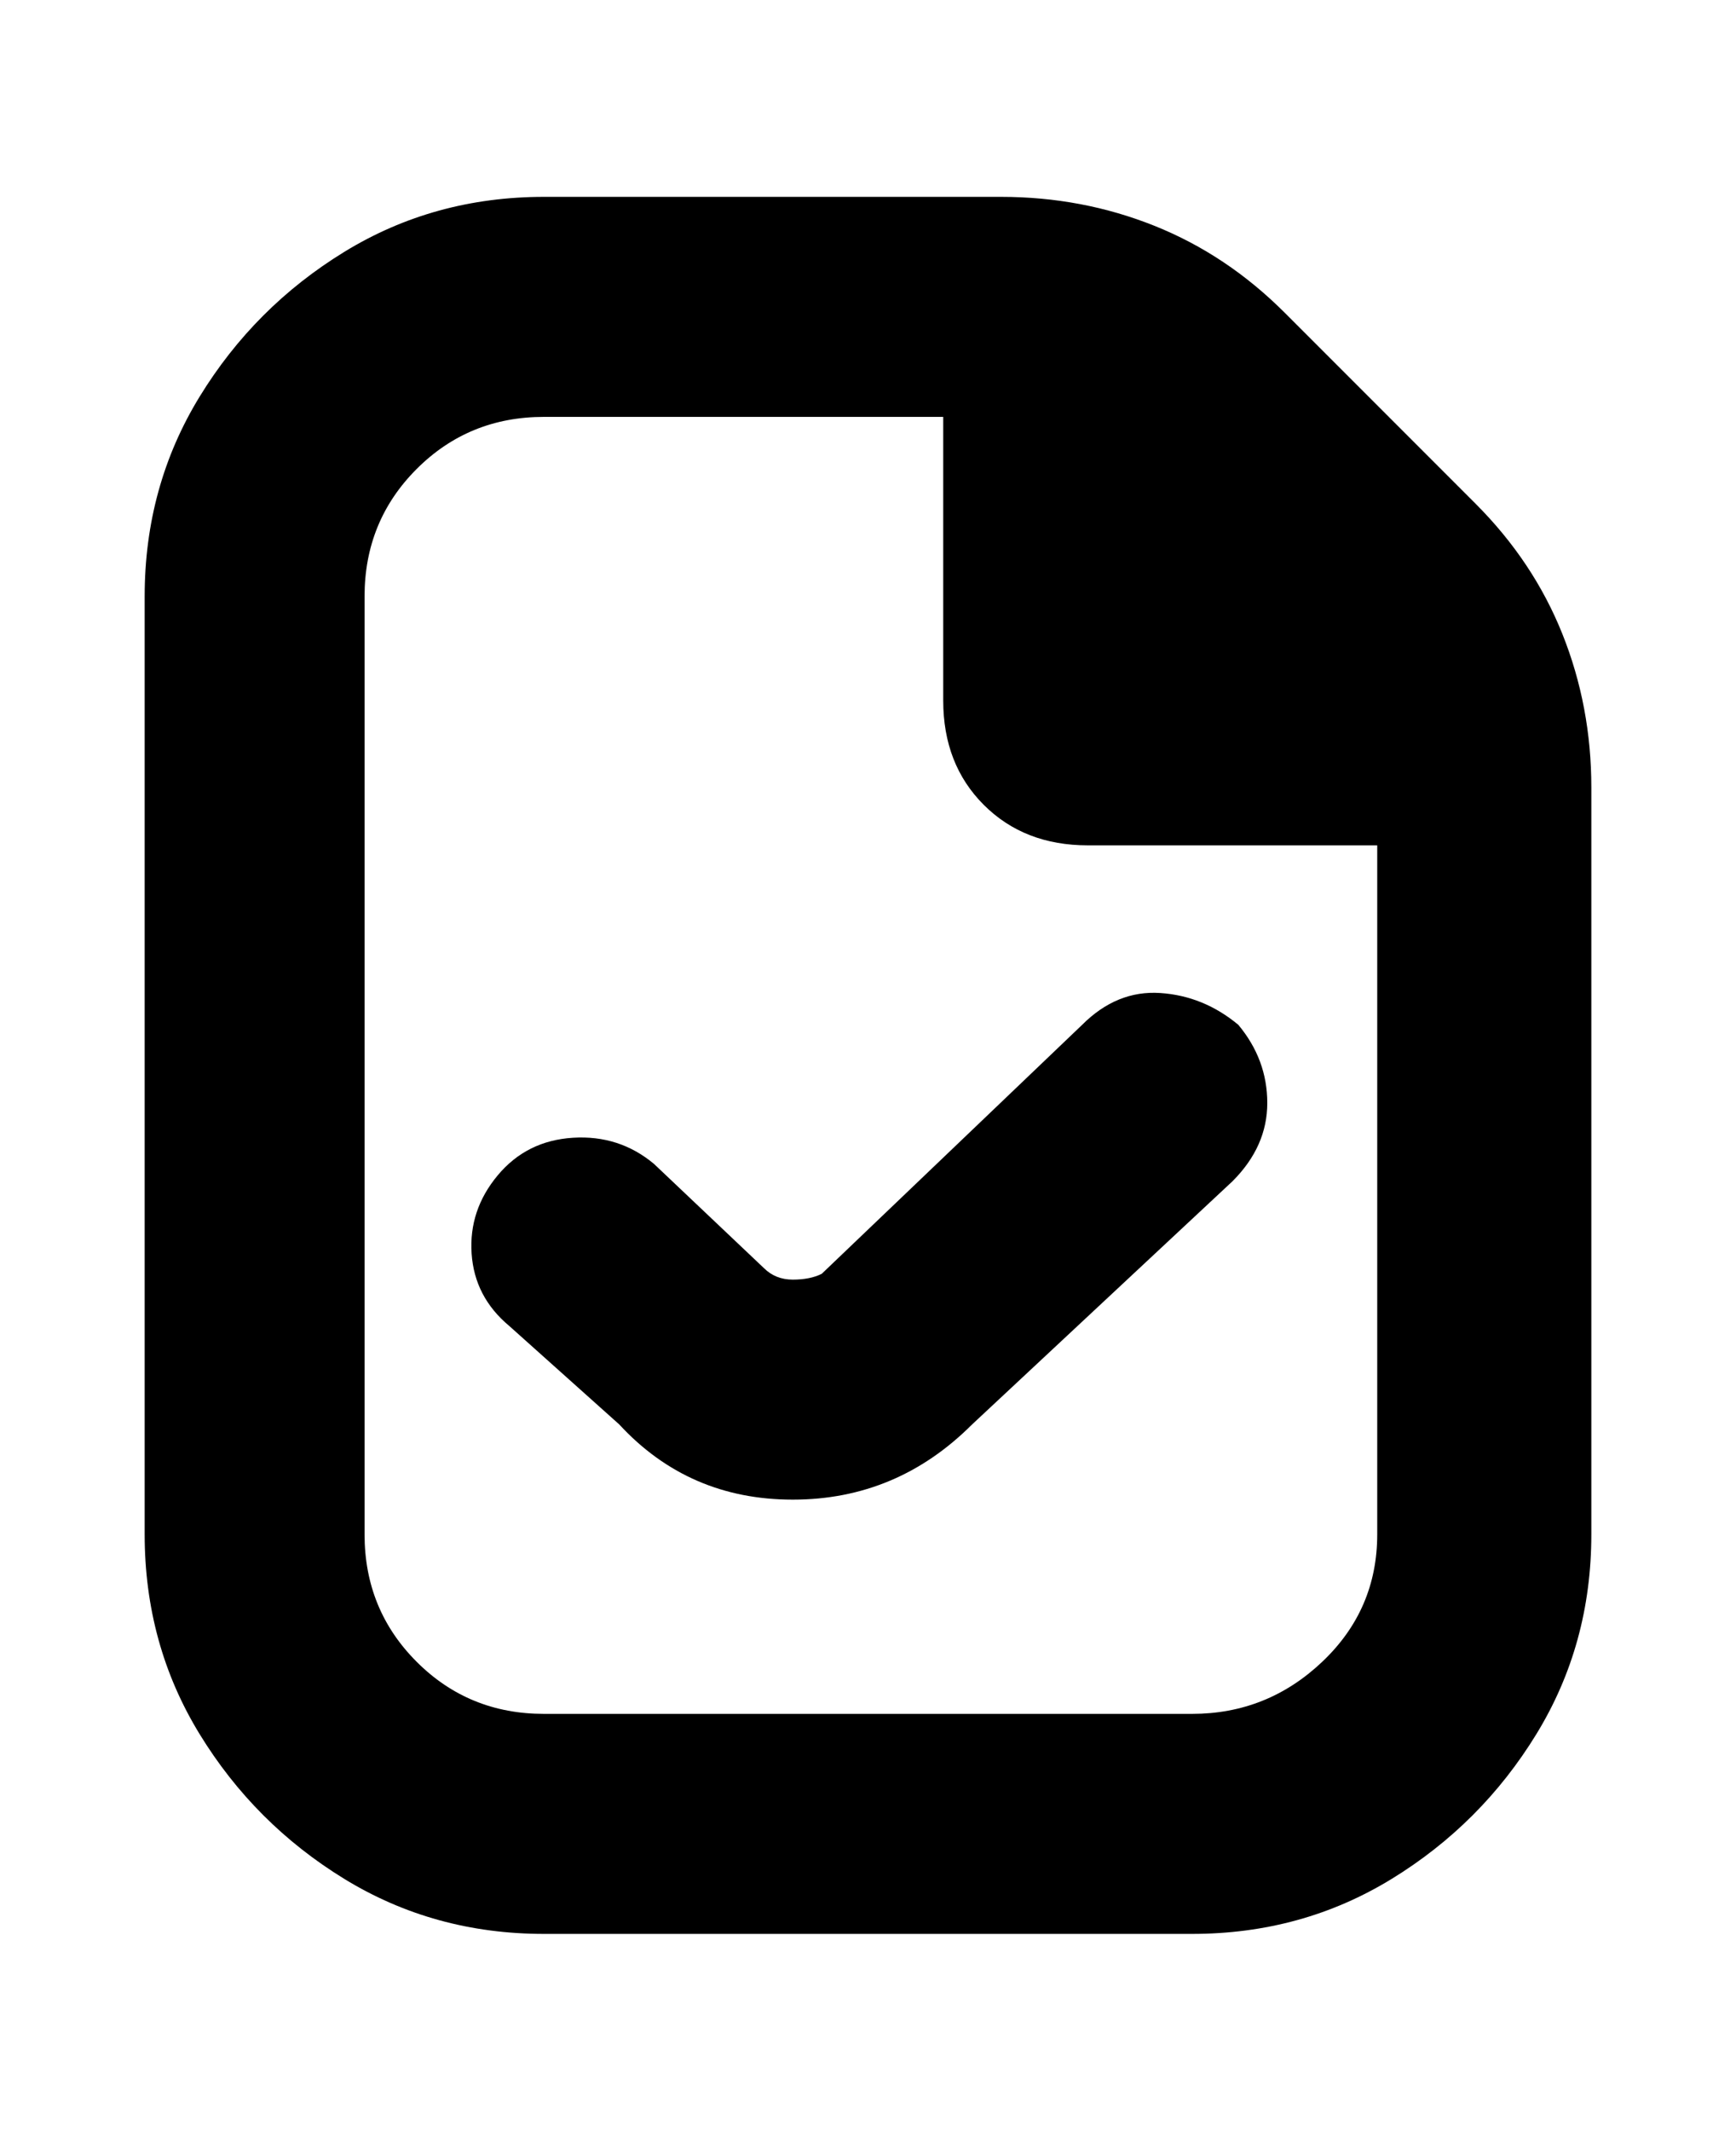 <svg viewBox="0 0 300 368" xmlns="http://www.w3.org/2000/svg"><path d="M255 87l-33-33q-10-10-22.5-15T173 34H94q-19 0-34.5 9.5t-25 25Q25 84 25 103v162q0 19 9.5 34.5t25 25Q75 334 94 334h112q19 0 34.5-9.5t25-25Q275 284 275 265V136q0-14-5-26.5T255 87zm-49 209H94q-13 0-22-9t-9-22V103q0-13 9-22t22-9h69v49q0 11 7 18t18 7h50v119q0 13-9.5 22t-22.5 9zm8-119q5 6 5 13.5t-6 13.5l-45 42q-13 13-31 13t-30-13l-19-17q-6-5-6.5-12.5T86 203q5-6 13-6.5t14 4.5l19 18q2 2 5 2t5-1l45-43q6-6 13.5-5.5T214 177z"/></svg>